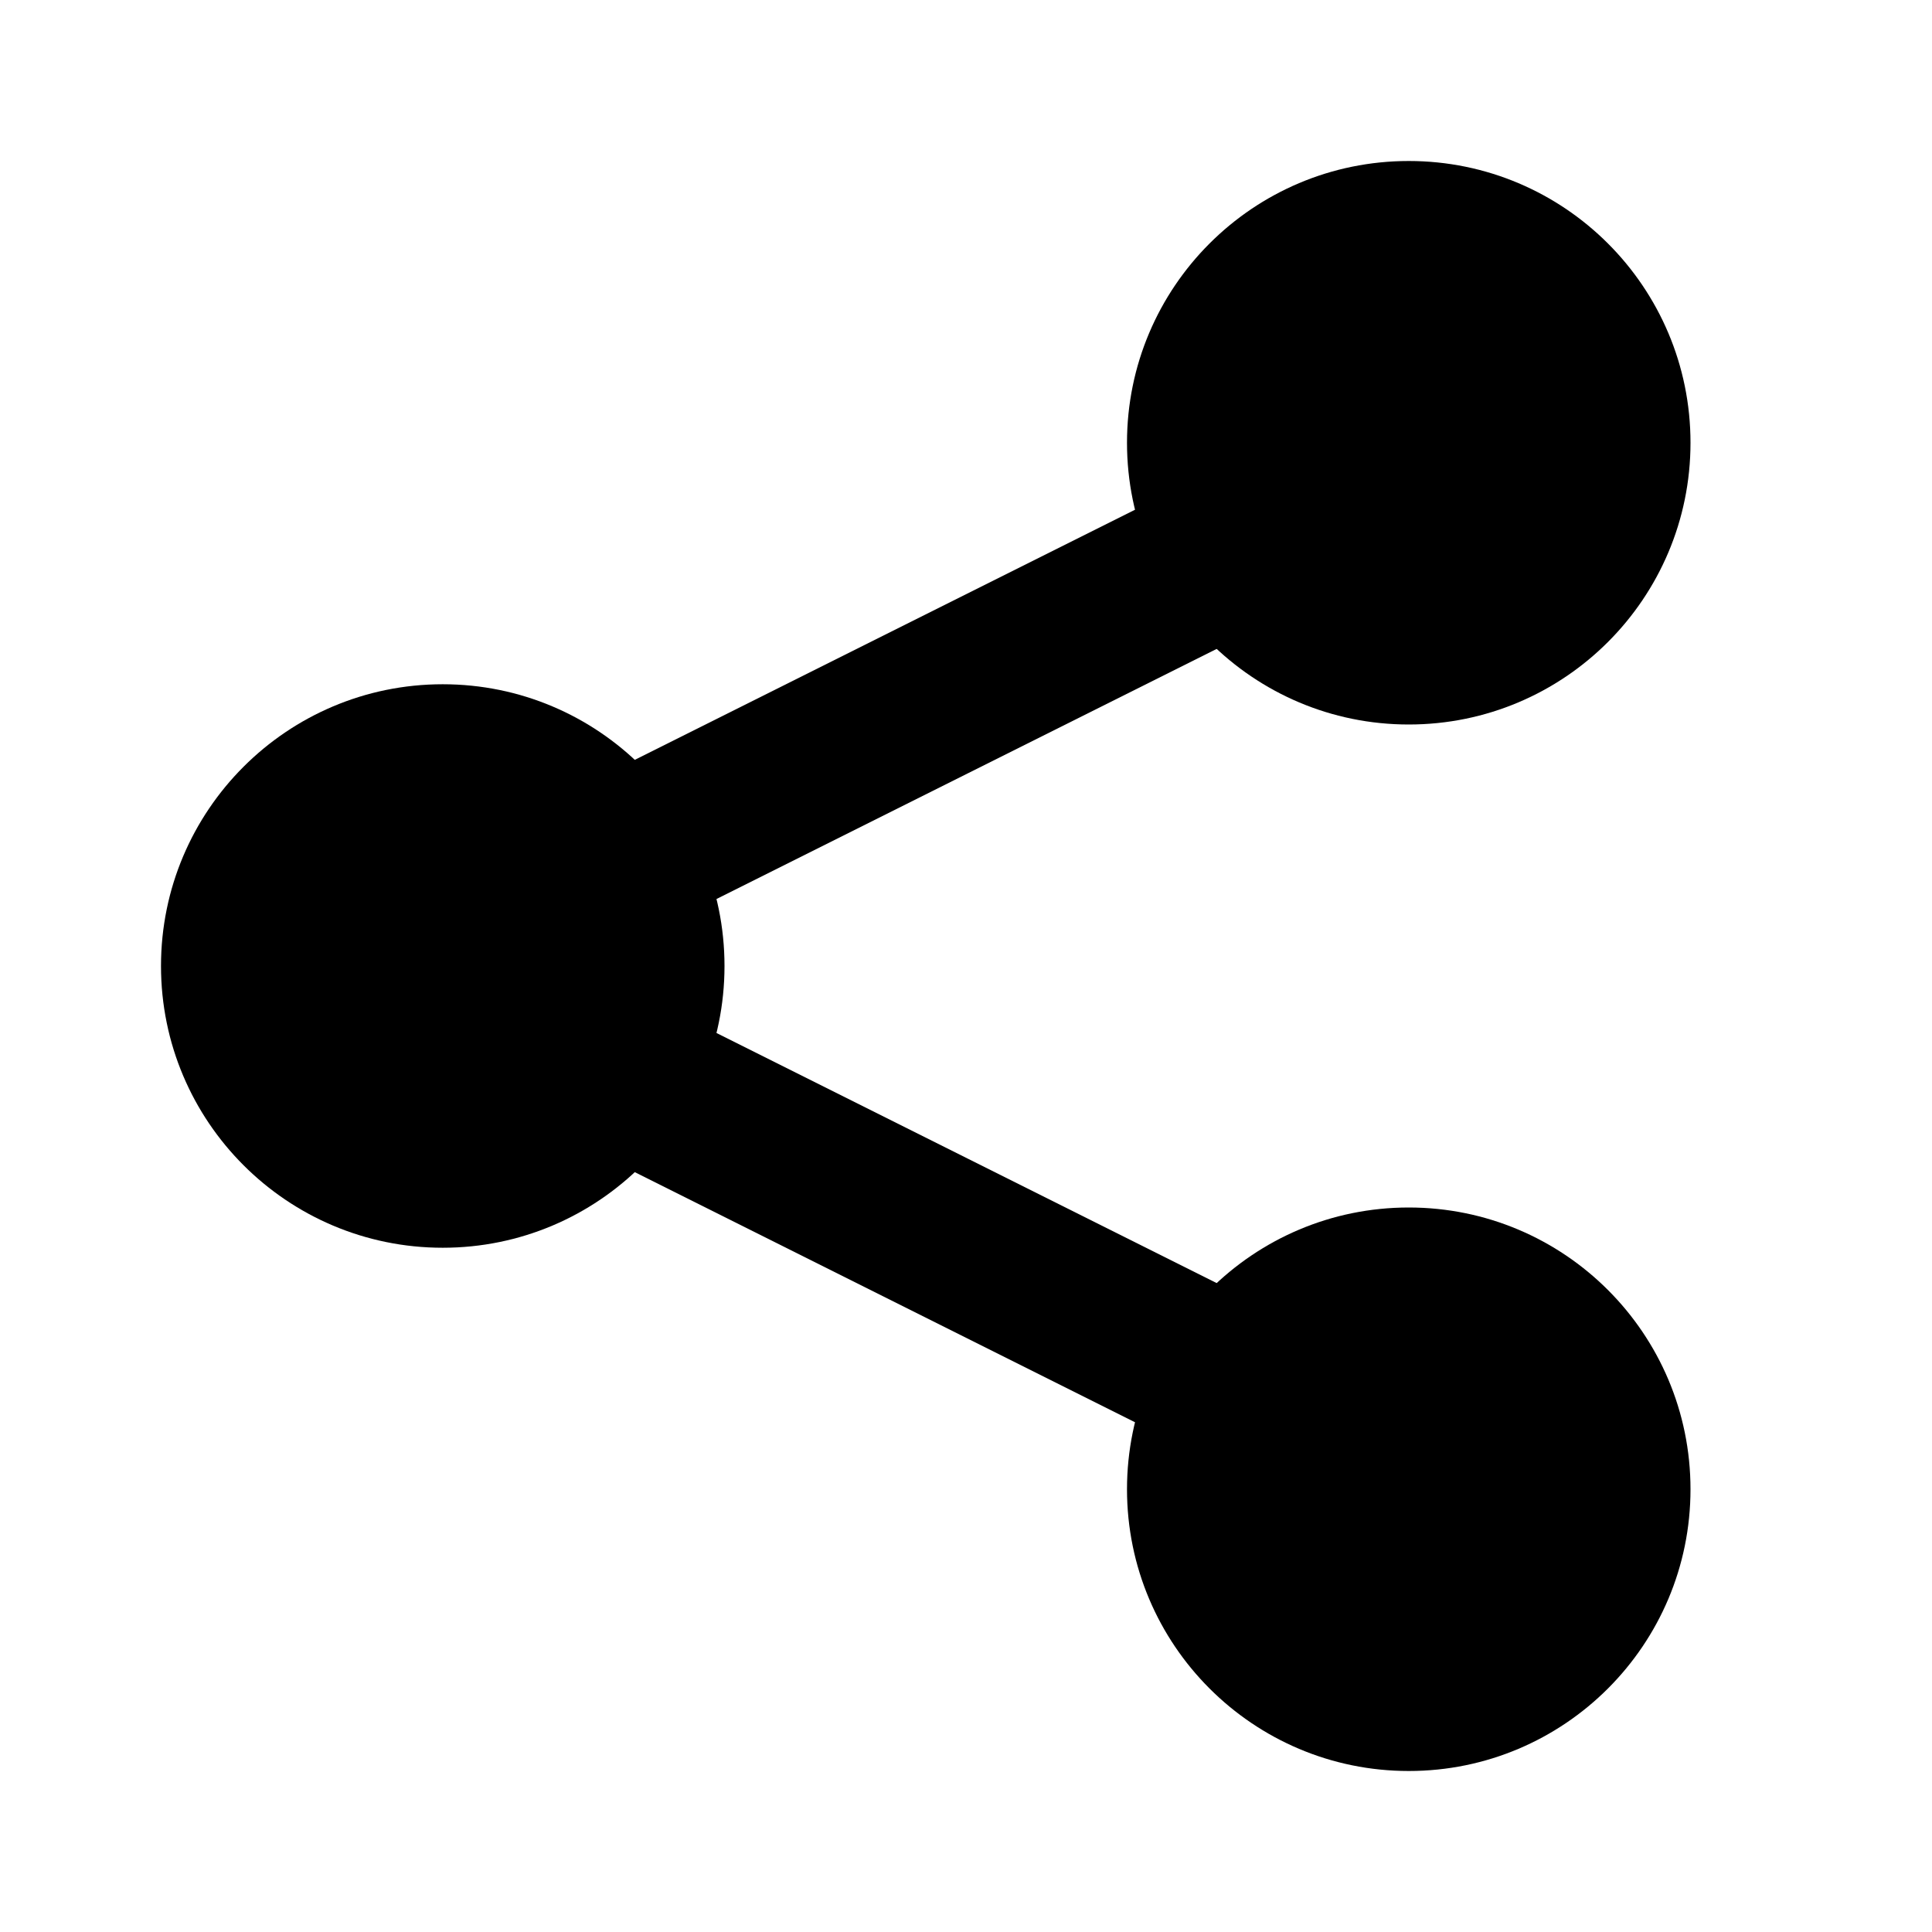 <svg width="24" height="24" viewBox="0 0 24 24" fill="none" xmlns="http://www.w3.org/2000/svg">
<path d="M15 17L8 13.5" stroke="currentColor" stroke-width="2"/>
<path d="M15 7L8 10.5" stroke="currentColor" stroke-width="2"/>
<circle cx="17.5" cy="18.5" r="3.5" fill="currentColor"/>
<circle cx="5.5" cy="12" r="3.5" fill="currentColor"/>
<circle cx="17.5" cy="5.5" r="3.5" fill="currentColor"/>
</svg>
